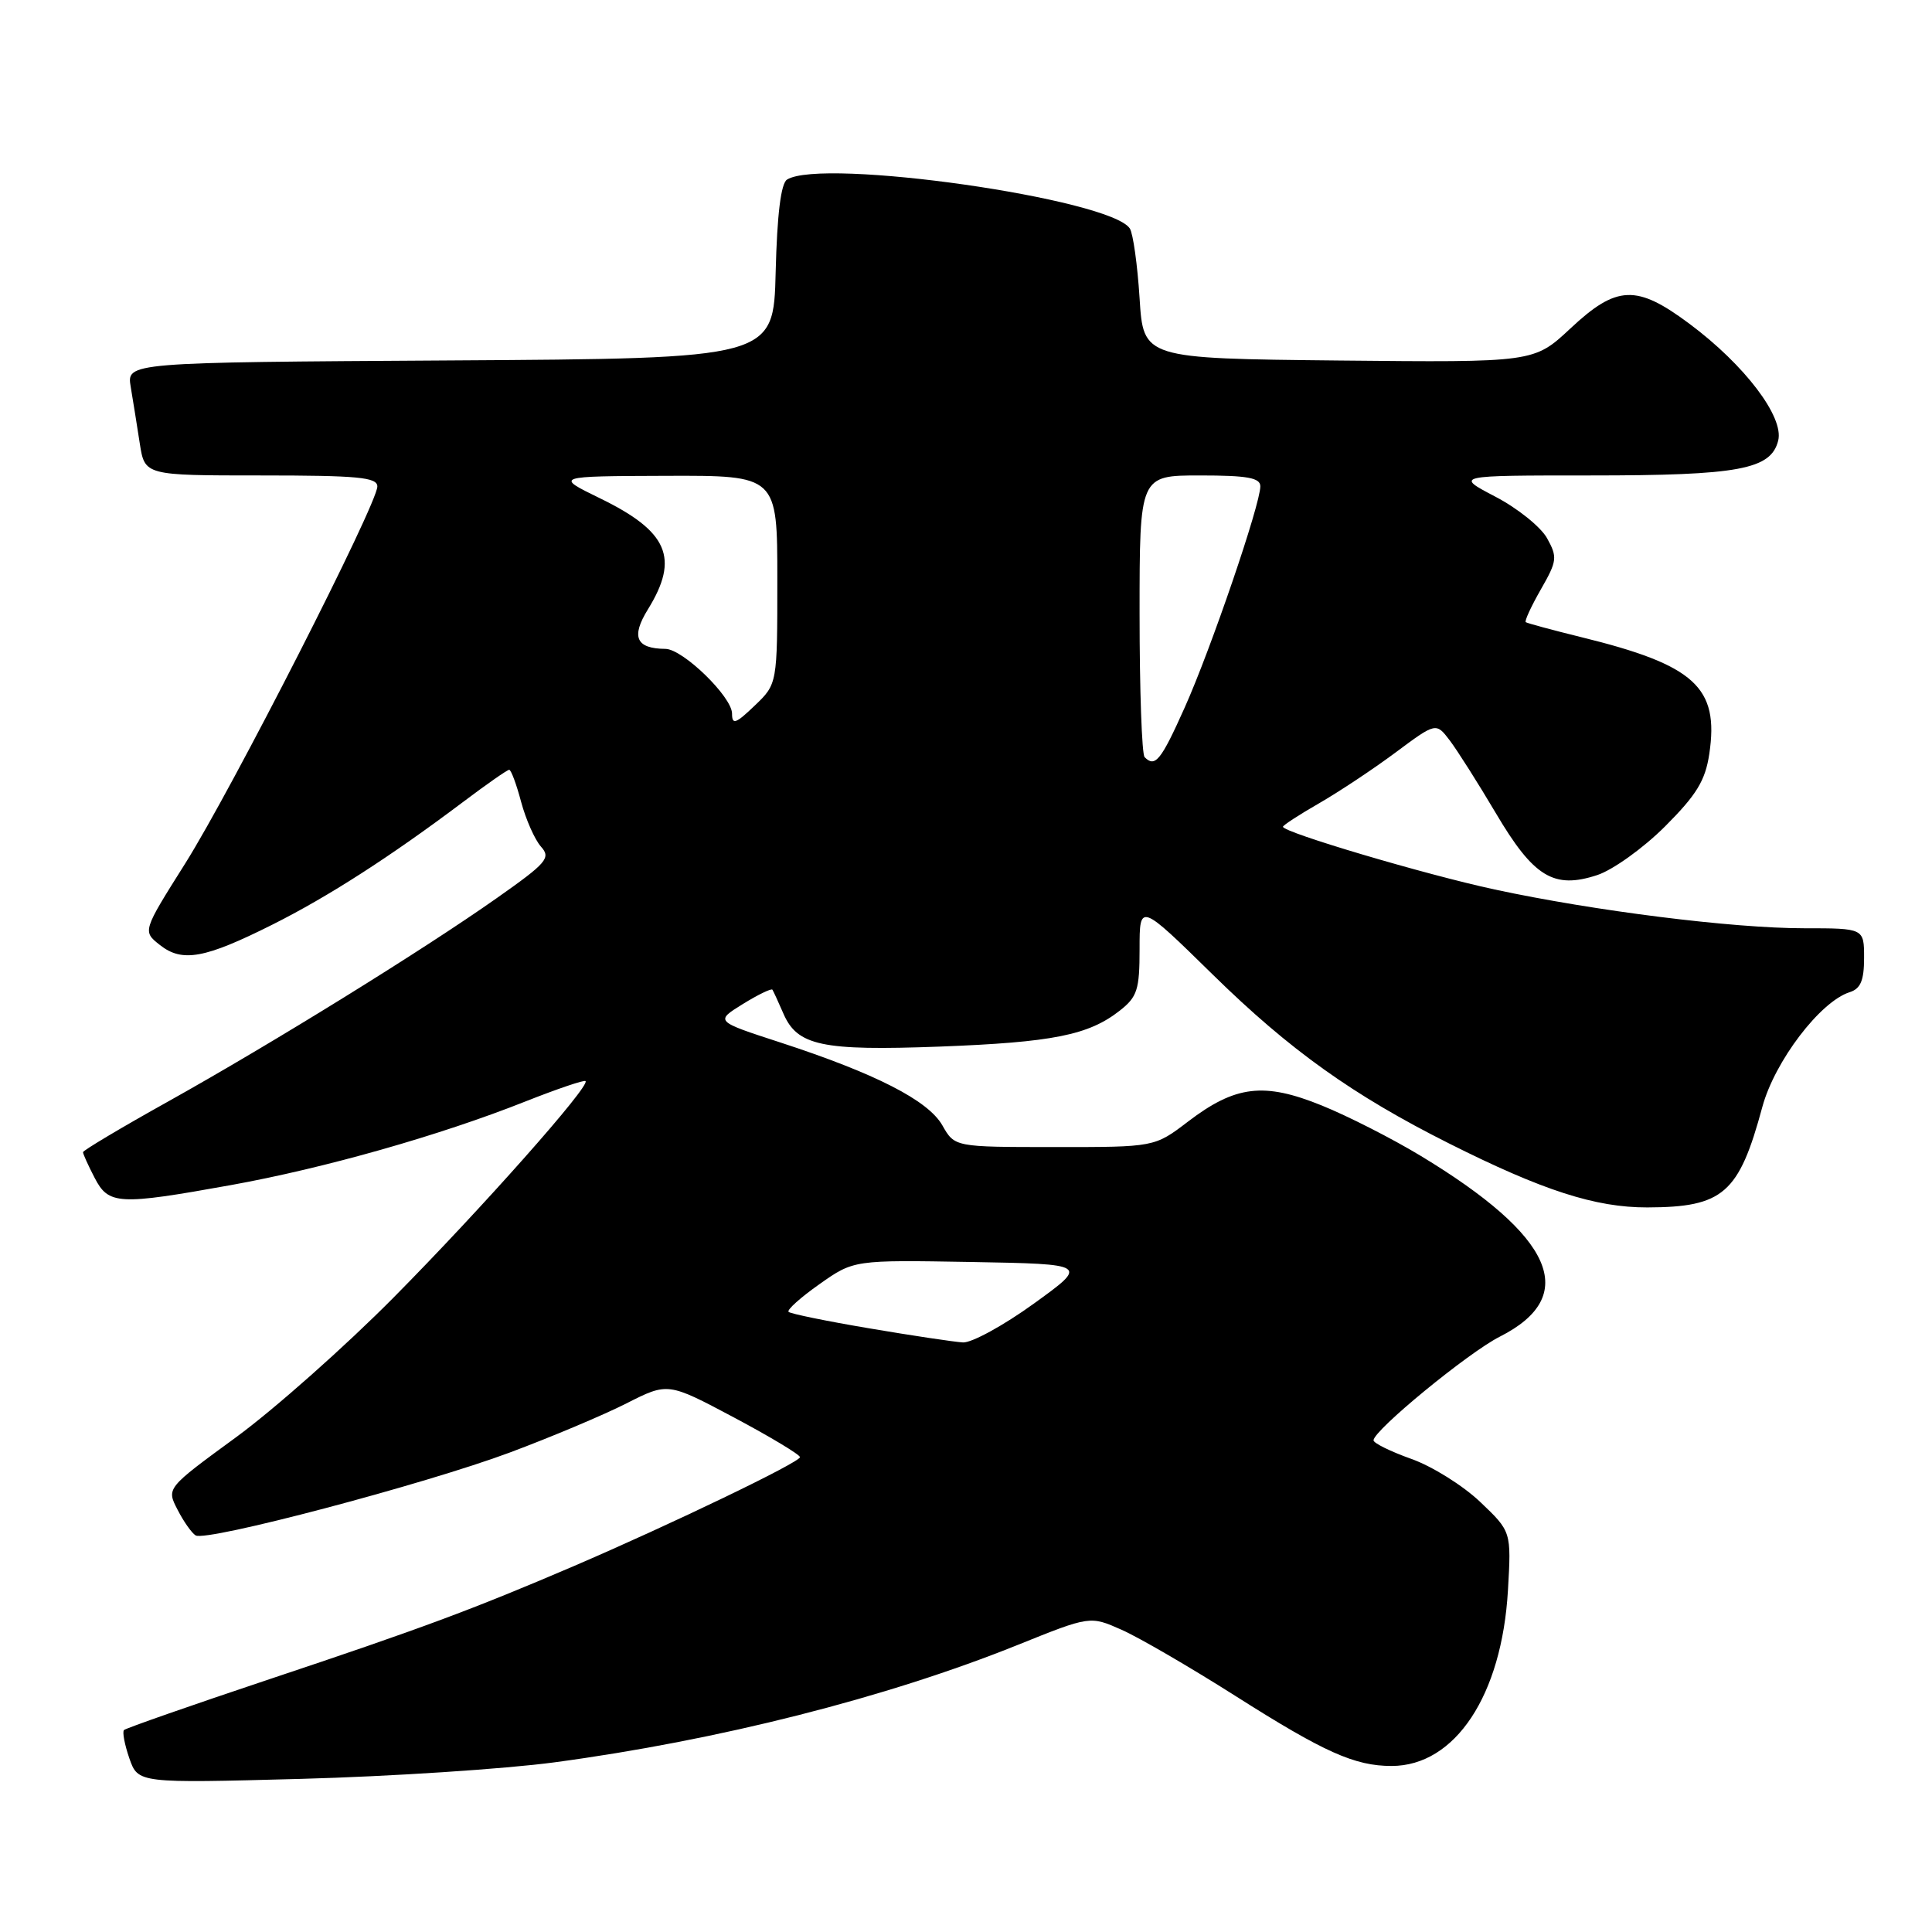 <?xml version="1.0" encoding="UTF-8" standalone="no"?>
<!DOCTYPE svg PUBLIC "-//W3C//DTD SVG 1.1//EN" "http://www.w3.org/Graphics/SVG/1.1/DTD/svg11.dtd" >
<svg xmlns="http://www.w3.org/2000/svg" xmlns:xlink="http://www.w3.org/1999/xlink" version="1.1" viewBox="0 0 256 256">
 <g >
 <path fill="currentColor"
d=" M 73.46 233.52 C 95.16 230.61 117.46 224.96 134.83 217.97 C 144.44 214.10 144.44 214.10 148.61 215.95 C 150.90 216.96 157.71 220.92 163.73 224.74 C 175.48 232.20 179.51 234.00 184.40 234.00 C 192.82 233.99 199.00 224.65 199.81 210.74 C 200.26 202.94 200.26 202.94 196.13 199.01 C 193.86 196.85 189.75 194.28 187.00 193.31 C 184.25 192.33 182.00 191.22 182.00 190.85 C 182.00 189.53 194.55 179.23 198.72 177.12 C 209.39 171.73 205.93 163.83 188.19 153.12 C 184.48 150.88 178.62 147.89 175.16 146.49 C 167.48 143.37 163.70 143.82 157.40 148.63 C 152.98 152.00 152.98 152.00 139.74 151.99 C 126.50 151.99 126.50 151.99 124.87 149.12 C 122.99 145.81 116.02 142.25 103.36 138.12 C 94.75 135.32 94.75 135.32 98.43 133.04 C 100.45 131.79 102.22 130.94 102.35 131.14 C 102.48 131.34 103.13 132.75 103.79 134.27 C 105.63 138.57 108.89 139.26 124.50 138.68 C 139.50 138.11 144.25 137.16 148.38 133.91 C 150.70 132.09 151.00 131.14 151.00 125.74 C 151.00 119.63 151.00 119.63 160.75 129.19 C 170.90 139.14 179.29 145.13 192.00 151.51 C 204.44 157.76 211.40 160.00 218.27 159.99 C 228.35 159.96 230.42 158.15 233.52 146.67 C 235.16 140.63 241.18 132.71 245.09 131.47 C 246.54 131.01 247.00 129.92 247.00 126.93 C 247.00 123.00 247.00 123.00 239.05 123.00 C 229.56 123.00 211.23 120.70 198.04 117.86 C 188.88 115.89 170.00 110.29 170.00 109.55 C 170.00 109.35 172.14 107.96 174.75 106.46 C 177.36 104.96 181.93 101.93 184.89 99.73 C 190.28 95.72 190.28 95.72 192.10 98.11 C 193.10 99.43 195.84 103.75 198.19 107.72 C 203.21 116.22 205.88 117.85 211.65 115.95 C 213.73 115.26 217.76 112.37 220.63 109.50 C 224.81 105.32 225.96 103.43 226.49 99.90 C 227.81 91.06 224.58 88.12 209.50 84.42 C 205.65 83.47 202.35 82.58 202.17 82.44 C 201.99 82.29 202.89 80.34 204.17 78.10 C 206.33 74.33 206.39 73.83 204.99 71.31 C 204.16 69.82 201.07 67.33 198.12 65.80 C 192.77 63.00 192.77 63.00 210.74 63.00 C 230.43 63.00 234.66 62.21 235.62 58.38 C 236.41 55.25 231.17 48.35 223.87 42.91 C 216.85 37.67 214.23 37.77 208.09 43.52 C 203.26 48.03 203.26 48.03 177.38 47.77 C 151.50 47.50 151.50 47.50 151.00 39.50 C 150.72 35.10 150.14 30.95 149.71 30.28 C 147.14 26.32 108.90 20.87 104.28 23.80 C 103.48 24.32 102.97 28.41 102.78 36.04 C 102.50 47.50 102.50 47.50 59.64 47.76 C 16.78 48.02 16.78 48.02 17.32 51.26 C 17.62 53.04 18.16 56.41 18.52 58.75 C 19.18 63.00 19.18 63.00 34.59 63.00 C 47.42 63.00 50.00 63.24 50.00 64.46 C 50.00 66.78 30.72 104.61 24.52 114.45 C 18.88 123.40 18.88 123.40 21.19 125.22 C 24.15 127.56 27.14 127.01 36.11 122.51 C 43.49 118.81 51.71 113.52 61.26 106.34 C 64.43 103.95 67.22 102.00 67.47 102.00 C 67.72 102.00 68.43 103.91 69.05 106.25 C 69.68 108.59 70.86 111.25 71.67 112.17 C 73.03 113.68 72.49 114.31 65.83 119.00 C 56.05 125.89 36.11 138.23 22.25 145.97 C 16.06 149.42 11.00 152.44 11.00 152.67 C 11.00 152.91 11.69 154.43 12.53 156.05 C 14.39 159.65 15.66 159.72 30.60 157.03 C 42.96 154.80 58.30 150.45 69.62 145.95 C 73.82 144.29 77.40 143.07 77.59 143.25 C 78.23 143.89 63.84 160.12 52.21 171.87 C 45.77 178.38 36.35 186.73 31.27 190.45 C 22.05 197.19 22.05 197.19 23.52 200.03 C 24.32 201.60 25.40 203.13 25.92 203.45 C 27.32 204.32 56.26 196.68 67.57 192.46 C 73.03 190.42 79.97 187.50 83.00 185.96 C 88.50 183.17 88.50 183.17 97.25 187.82 C 102.06 190.38 106.00 192.75 106.00 193.08 C 106.00 193.76 88.96 201.96 76.00 207.53 C 62.67 213.24 55.86 215.78 35.68 222.51 C 25.33 225.97 16.67 229.00 16.43 229.24 C 16.19 229.48 16.51 231.16 17.14 232.99 C 18.30 236.29 18.30 236.29 39.90 235.71 C 51.78 235.39 66.88 234.40 73.46 233.52 Z  M 115.23 176.02 C 109.58 175.07 104.75 174.08 104.49 173.83 C 104.24 173.57 106.08 171.92 108.58 170.16 C 113.13 166.95 113.13 166.95 128.68 167.22 C 144.24 167.50 144.24 167.50 136.97 172.75 C 132.97 175.64 128.75 177.94 127.60 177.88 C 126.44 177.81 120.88 176.98 115.23 176.02 Z  M 151.67 100.33 C 151.30 99.97 151.00 91.42 151.00 81.33 C 151.00 63.00 151.00 63.00 159.00 63.00 C 165.30 63.00 167.00 63.31 167.00 64.44 C 167.00 66.85 160.44 86.03 156.98 93.75 C 153.83 100.79 153.06 101.73 151.67 100.33 Z  M 97.00 94.56 C 97.00 92.33 90.49 86.01 88.18 85.98 C 84.27 85.95 83.59 84.40 85.86 80.73 C 90.05 73.94 88.53 70.42 79.49 66.02 C 73.50 63.10 73.50 63.10 88.25 63.05 C 103.00 63.00 103.00 63.00 103.00 76.81 C 103.00 90.63 103.00 90.63 100.00 93.50 C 97.49 95.91 97.00 96.08 97.00 94.56 Z "/>
</g>
</svg>